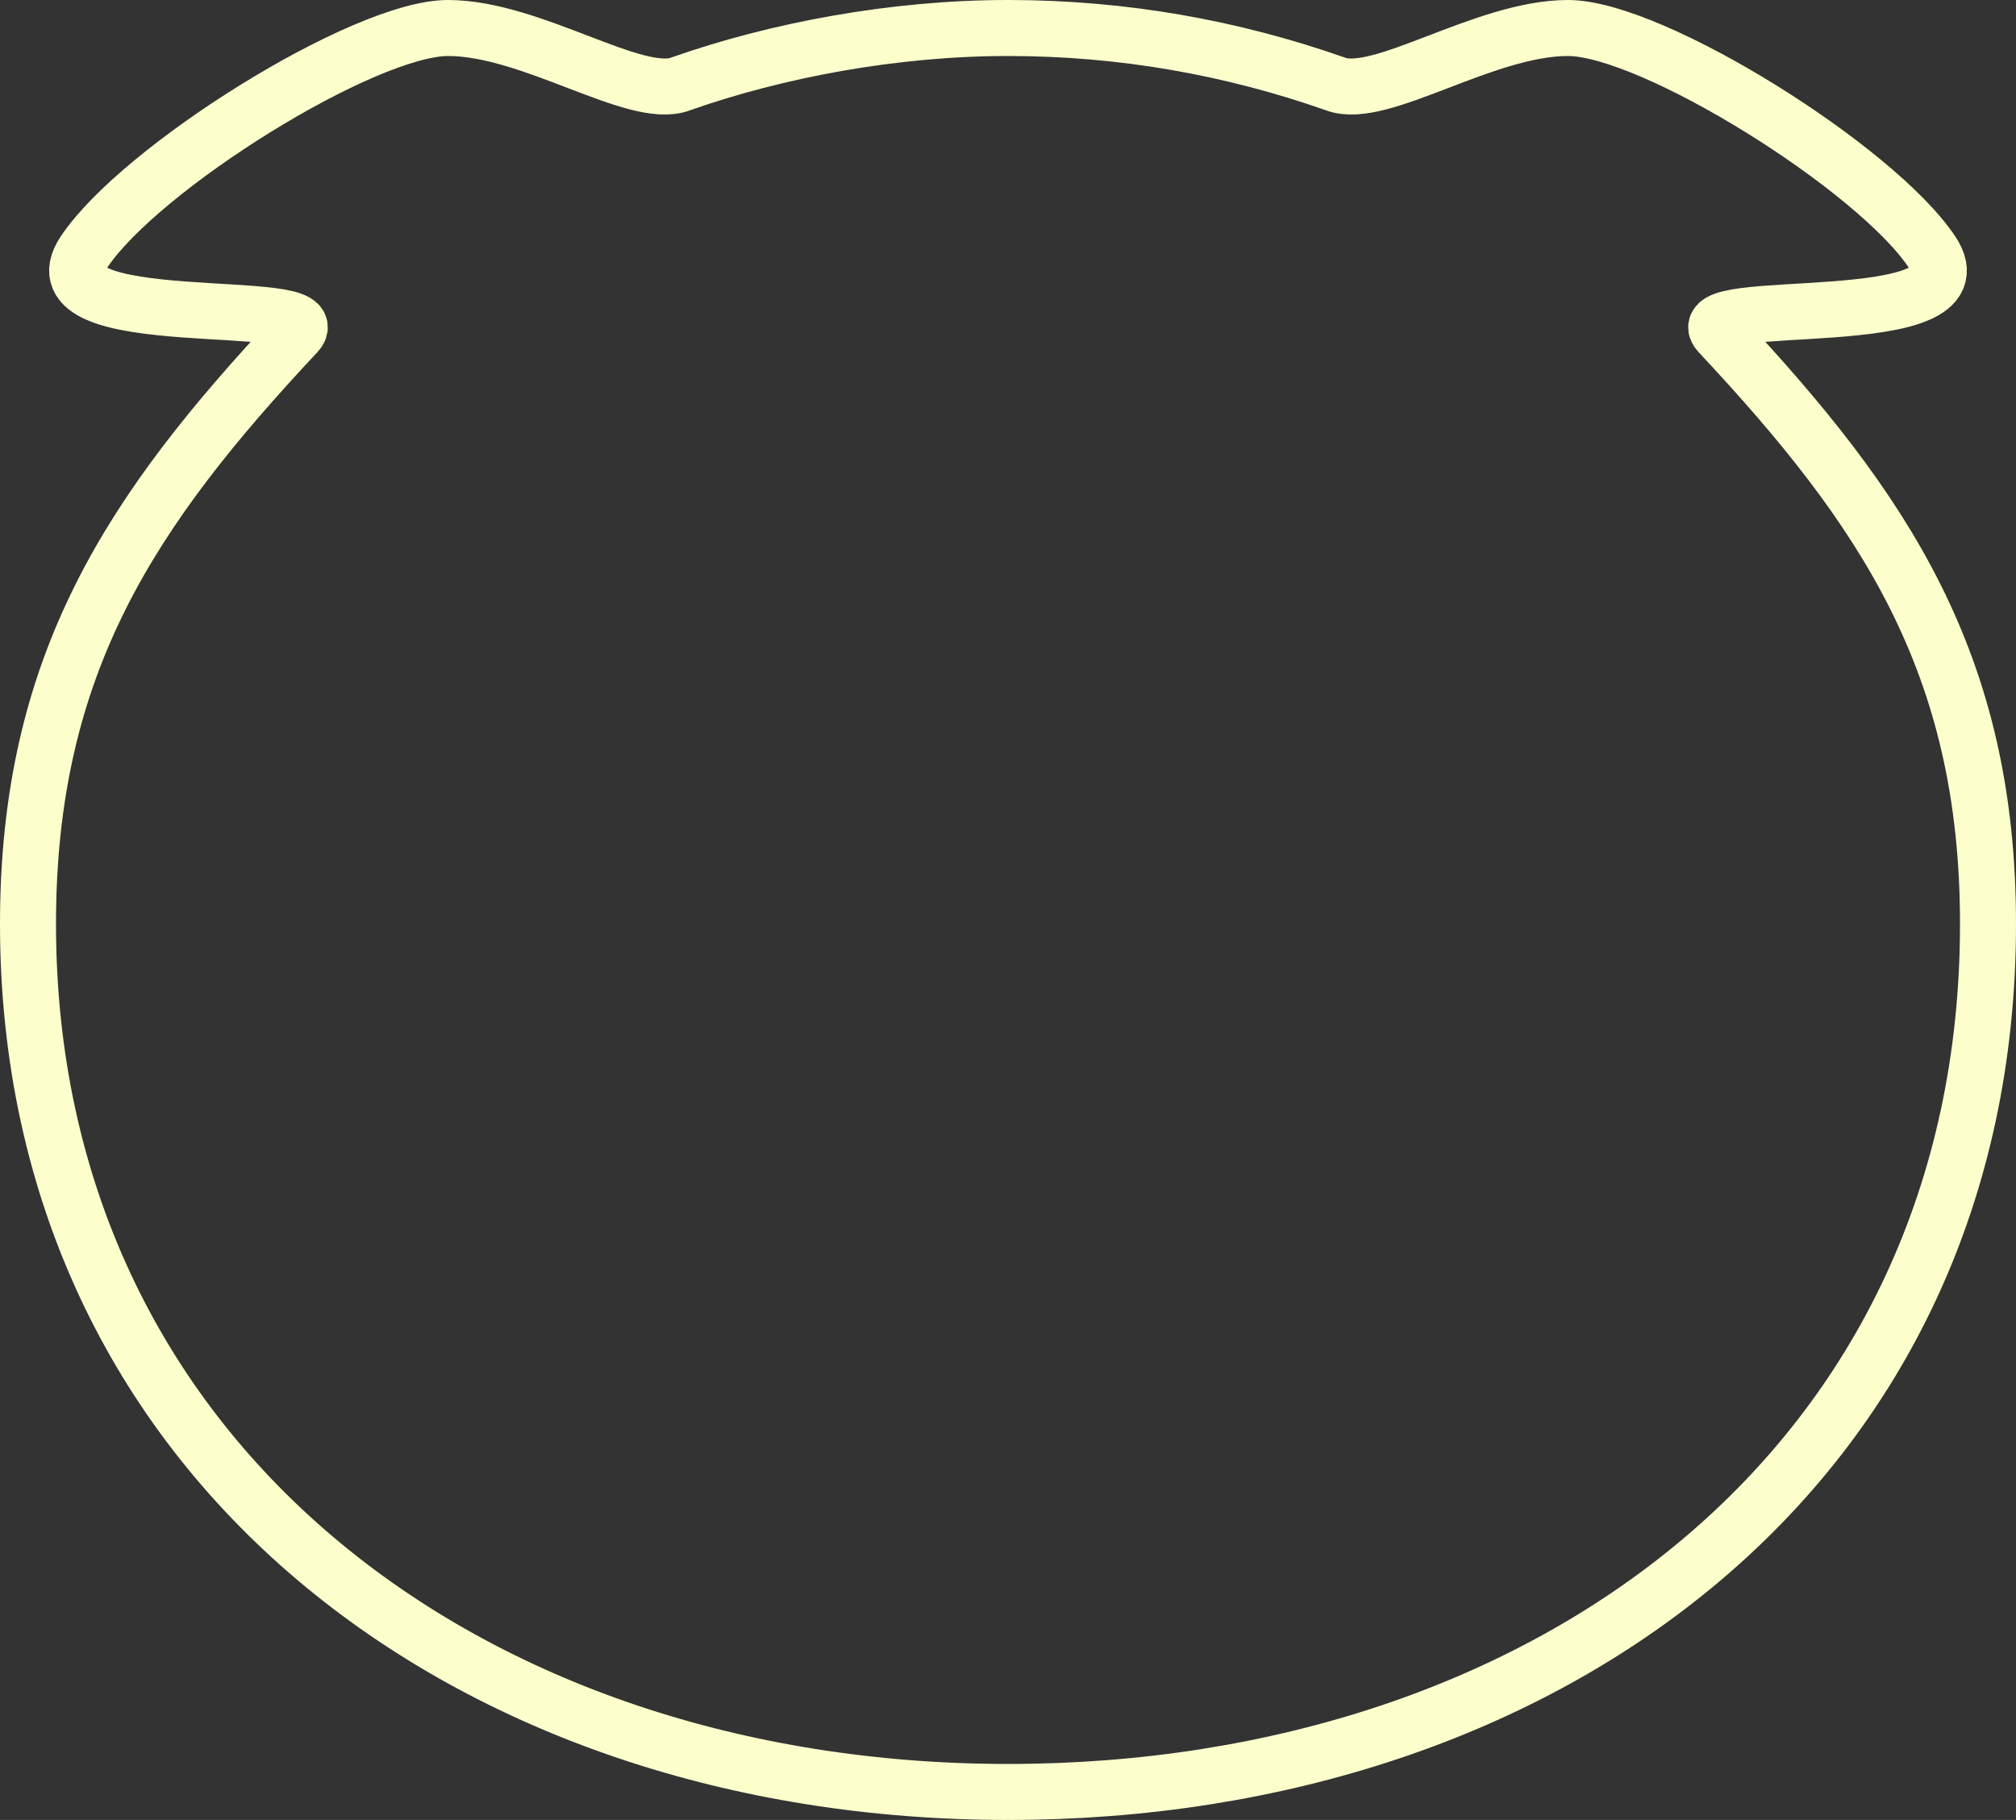 <svg xmlns="http://www.w3.org/2000/svg" width="72" height="65" viewBox="0 0 72 65"><rect x="0" y="0" width="72" height="65" fill="#333333" stroke="none"/><title>Logo</title><desc>An abstract Outline of a scottish fold cat.</desc><g fill="none"><g style="stroke-width:2;stroke:#FCFFCC"><path d="M1 33C1 23.7 4.7 18.2 10.6 11.9 11.9 10.5 1 12 3 9 5 6 13 1 16 1 19 1 22.7 3.6 24.3 3 27.7 1.8 31.9 1 36 1 40.1 1 44 1.7 47.7 3 49.3 3.6 53 1 56 1 59 1 67 6 69 9 71 12 60.1 10.5 61.4 11.9 67.3 18.2 71 23.7 71 33 71 52.3 55.3 64 36 64 16.7 64 1 52.1 1 33Z"/></g></g></svg>
